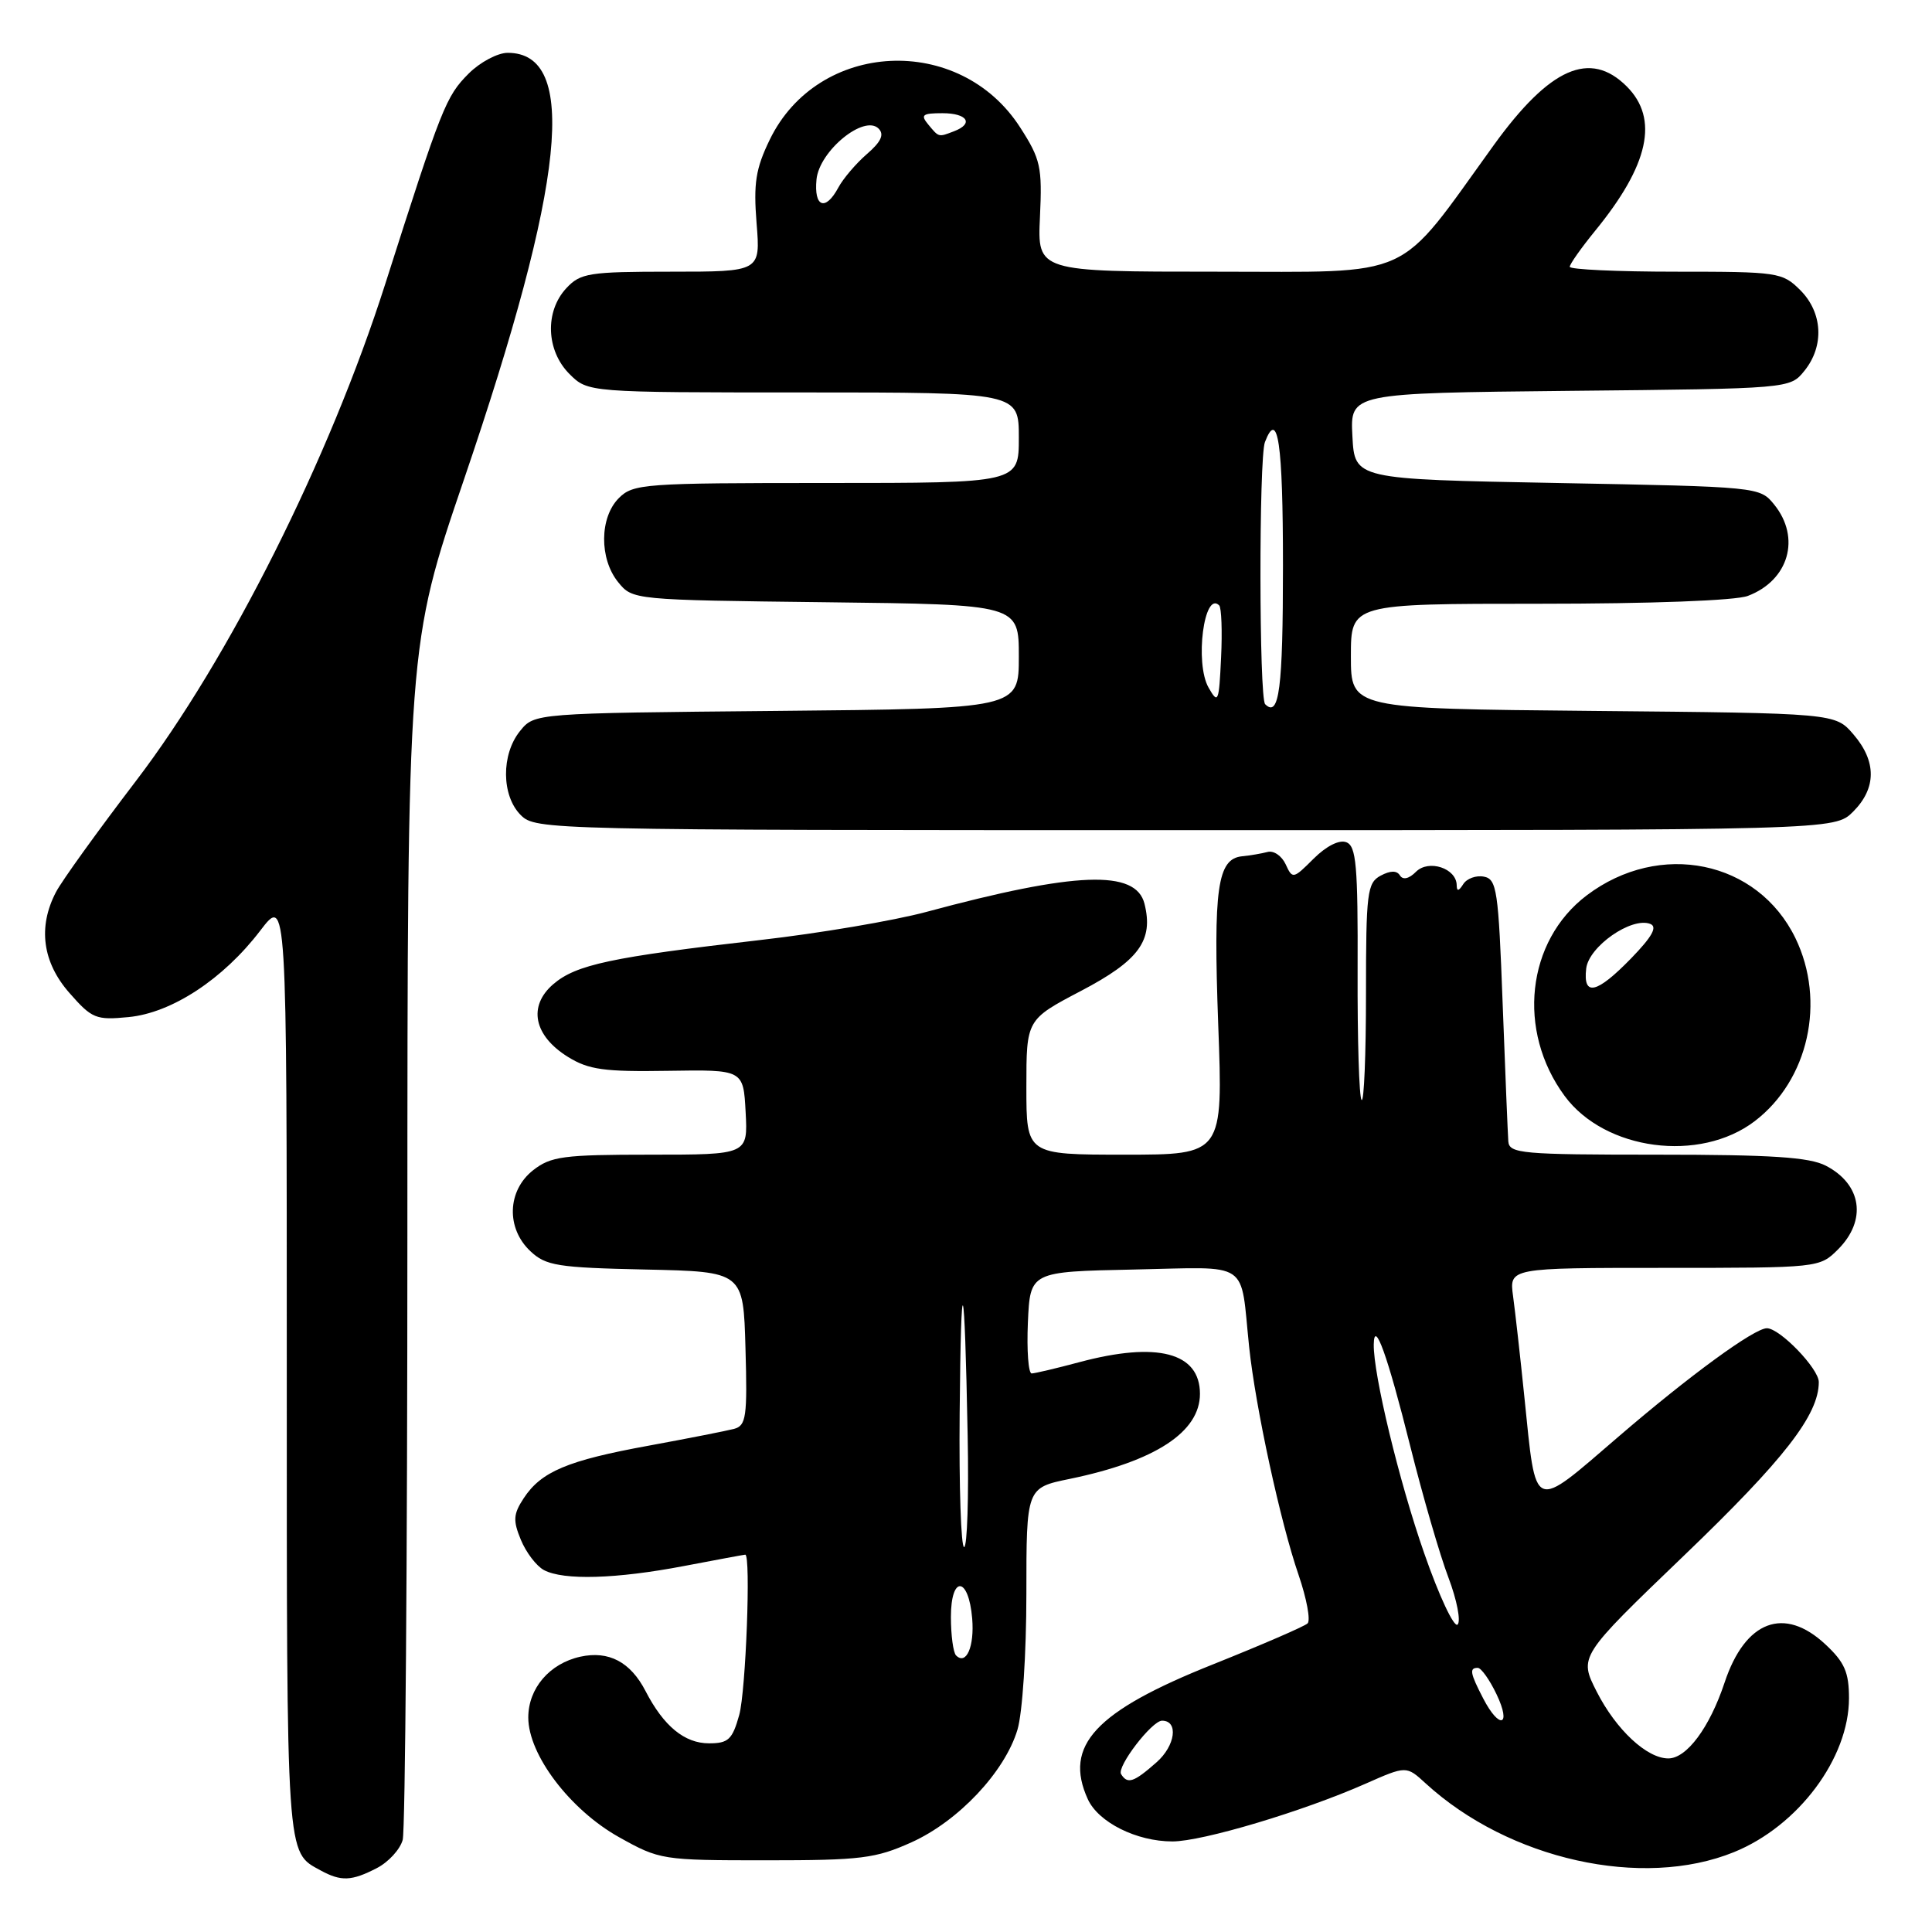 <?xml version="1.0" encoding="UTF-8" standalone="no"?>
<!DOCTYPE svg PUBLIC "-//W3C//DTD SVG 1.1//EN" "http://www.w3.org/Graphics/SVG/1.1/DTD/svg11.dtd" >
<svg xmlns="http://www.w3.org/2000/svg" xmlns:xlink="http://www.w3.org/1999/xlink" version="1.1" viewBox="0 0 256 256">
 <g >
 <path fill="currentColor"
d=" M 49.92 247.54 C 51.48 246.74 53.02 245.05 53.36 243.79 C 53.70 242.53 53.98 206.40 53.98 163.50 C 53.99 85.50 53.99 85.50 61.49 63.50 C 74.92 24.10 76.67 7.00 67.27 7.00 C 65.94 7.00 63.61 8.24 62.10 9.75 C 59.09 12.77 58.55 14.11 51.05 37.62 C 43.65 60.81 30.35 87.32 18.00 103.50 C 12.96 110.10 8.19 116.72 7.42 118.20 C 5.00 122.82 5.62 127.50 9.20 131.57 C 12.18 134.97 12.71 135.19 17.03 134.77 C 22.76 134.22 29.57 129.75 34.48 123.32 C 38.00 118.71 38.00 118.71 38.00 181.17 C 38.00 246.98 37.89 245.32 42.50 247.85 C 45.20 249.32 46.59 249.26 49.92 247.54 Z  M 229.75 245.42 C 238.28 241.96 245.00 232.96 245.00 225.02 C 245.00 221.59 244.42 220.26 241.89 217.90 C 236.42 212.78 231.25 214.73 228.52 222.94 C 226.54 228.90 223.50 233.00 221.06 233.00 C 218.22 233.00 214.14 229.20 211.57 224.15 C 209.21 219.50 209.21 219.50 223.15 206.11 C 236.42 193.37 241.00 187.48 241.00 183.13 C 241.00 181.35 235.84 176.00 234.12 176.00 C 232.45 176.00 223.87 182.27 214.51 190.32 C 202.91 200.29 203.58 200.56 201.99 185.14 C 201.45 179.84 200.77 173.81 200.49 171.75 C 199.98 168.00 199.98 168.00 220.53 168.00 C 241.03 168.00 241.10 167.99 243.55 165.55 C 247.40 161.69 246.70 156.93 241.93 154.46 C 239.73 153.33 234.75 153.00 219.55 153.00 C 201.65 153.00 199.99 152.85 199.86 151.25 C 199.79 150.29 199.45 142.08 199.11 133.01 C 198.55 117.93 198.34 116.49 196.62 116.16 C 195.59 115.96 194.36 116.41 193.89 117.15 C 193.29 118.10 193.03 118.14 193.02 117.29 C 192.99 115.05 189.31 113.84 187.63 115.51 C 186.70 116.45 185.89 116.63 185.50 116.00 C 185.08 115.33 184.24 115.34 182.94 116.03 C 181.16 116.99 181.00 118.25 181.00 131.70 C 181.00 139.75 180.74 146.07 180.42 145.75 C 180.09 145.43 179.86 137.75 179.89 128.68 C 179.94 114.67 179.71 112.10 178.39 111.60 C 177.46 111.24 175.75 112.10 174.06 113.78 C 171.36 116.48 171.26 116.50 170.36 114.53 C 169.84 113.41 168.77 112.67 167.96 112.89 C 167.16 113.10 165.64 113.36 164.59 113.46 C 161.31 113.79 160.76 117.67 161.42 135.75 C 162.06 153.00 162.06 153.00 149.03 153.00 C 136.00 153.00 136.00 153.00 136.00 144.05 C 136.00 135.10 136.00 135.10 143.24 131.30 C 150.93 127.27 152.87 124.61 151.65 119.75 C 150.51 115.20 142.56 115.49 122.72 120.84 C 118.44 121.99 108.54 123.67 100.72 124.56 C 80.97 126.83 76.33 127.82 73.31 130.41 C 69.93 133.32 70.72 137.24 75.28 140.06 C 78.00 141.74 80.07 142.03 88.50 141.89 C 98.50 141.73 98.50 141.73 98.80 147.36 C 99.10 153.00 99.10 153.00 86.18 153.00 C 74.63 153.00 72.99 153.22 70.63 155.07 C 67.21 157.77 67.04 162.75 70.28 165.79 C 72.33 167.72 73.87 167.97 85.53 168.22 C 98.50 168.50 98.50 168.50 98.78 178.67 C 99.04 187.73 98.87 188.90 97.28 189.33 C 96.30 189.59 91.22 190.59 86.00 191.55 C 75.19 193.52 71.71 194.99 69.39 198.53 C 68.01 200.63 67.96 201.48 69.02 204.04 C 69.71 205.71 71.08 207.51 72.07 208.04 C 74.66 209.43 81.66 209.22 90.66 207.50 C 94.97 206.68 98.61 206.00 98.75 206.00 C 99.51 206.00 98.83 224.09 97.95 227.25 C 97.04 230.50 96.51 231.00 93.95 231.00 C 90.71 231.00 87.94 228.73 85.54 224.08 C 83.54 220.21 80.66 218.70 76.90 219.52 C 72.82 220.42 70.00 223.71 70.00 227.58 C 70.00 232.50 75.51 239.78 82.00 243.42 C 87.42 246.45 87.71 246.50 101.50 246.50 C 114.11 246.50 116.02 246.26 120.79 244.11 C 127.01 241.30 133.15 234.77 134.82 229.19 C 135.48 226.99 136.00 219.09 136.00 211.20 C 136.00 197.14 136.00 197.14 141.75 195.96 C 153.07 193.62 159.00 189.75 159.00 184.69 C 159.00 179.21 153.34 177.73 143.00 180.50 C 139.97 181.31 137.14 181.98 136.70 181.99 C 136.27 181.99 136.04 178.96 136.20 175.25 C 136.50 168.50 136.50 168.50 150.22 168.22 C 165.90 167.90 164.30 166.83 165.52 178.50 C 166.37 186.51 169.65 201.67 172.07 208.69 C 173.14 211.82 173.68 214.71 173.26 215.11 C 172.84 215.51 167.22 217.94 160.77 220.52 C 145.11 226.76 140.90 231.29 144.14 238.40 C 145.54 241.47 150.60 244.00 155.35 244.00 C 159.32 244.00 172.64 240.02 180.92 236.36 C 186.35 233.96 186.35 233.96 188.92 236.32 C 199.94 246.41 217.62 250.35 229.75 245.42 Z  M 232.51 148.56 C 239.64 143.12 241.96 132.69 237.91 124.32 C 232.91 114.00 219.92 111.33 210.25 118.64 C 202.26 124.69 200.95 136.59 207.33 145.23 C 212.66 152.45 225.23 154.11 232.51 148.56 Z  M 245.55 107.55 C 248.65 104.44 248.67 100.89 245.59 97.31 C 243.18 94.50 243.18 94.50 211.09 94.20 C 179.00 93.90 179.00 93.90 179.00 86.95 C 179.00 80.00 179.00 80.00 203.93 80.00 C 218.77 80.00 229.98 79.58 231.60 78.96 C 237.03 76.90 238.65 71.26 235.09 66.86 C 233.19 64.51 233.06 64.50 206.34 64.00 C 179.50 63.50 179.50 63.50 179.20 57.79 C 178.90 52.09 178.90 52.09 208.04 51.79 C 237.18 51.50 237.18 51.50 239.09 49.14 C 241.75 45.85 241.52 41.43 238.55 38.45 C 236.17 36.08 235.62 36.00 222.05 36.00 C 214.32 36.00 208.00 35.71 208.00 35.35 C 208.00 35.00 209.51 32.86 211.35 30.60 C 218.50 21.86 219.84 15.74 215.55 11.45 C 210.69 6.60 205.36 8.96 197.94 19.22 C 184.86 37.33 187.79 36.00 161.14 36.00 C 137.46 36.00 137.46 36.00 137.80 28.75 C 138.11 22.12 137.89 21.10 135.18 16.89 C 127.16 4.40 108.38 5.32 101.99 18.52 C 100.13 22.36 99.83 24.28 100.25 29.58 C 100.77 36.00 100.77 36.00 88.92 36.00 C 78.03 36.00 76.91 36.18 75.04 38.19 C 72.17 41.27 72.36 46.45 75.45 49.55 C 77.91 52.00 77.91 52.00 106.45 52.00 C 135.00 52.00 135.00 52.00 135.00 58.00 C 135.00 64.00 135.00 64.00 109.50 64.00 C 85.33 64.00 83.90 64.10 82.00 66.00 C 79.44 68.56 79.39 74.03 81.91 77.14 C 83.82 79.49 83.89 79.50 109.41 79.80 C 135.00 80.10 135.00 80.10 135.00 87.00 C 135.00 93.90 135.00 93.90 102.91 94.20 C 70.82 94.50 70.82 94.50 68.91 96.86 C 66.39 99.97 66.44 105.44 69.00 108.00 C 70.97 109.97 72.33 110.00 157.05 110.00 C 243.09 110.00 243.09 110.00 245.55 107.55 Z  M 148.55 235.08 C 147.95 234.11 152.63 228.00 153.98 228.00 C 156.19 228.00 155.75 231.32 153.24 233.52 C 150.23 236.18 149.40 236.45 148.55 235.08 Z  M 196.53 225.05 C 194.79 221.69 194.67 221.00 195.81 221.00 C 196.26 221.00 197.38 222.57 198.30 224.50 C 200.32 228.73 198.69 229.23 196.53 225.05 Z  M 126.68 219.35 C 126.31 218.97 126.00 216.68 126.00 214.25 C 126.00 208.70 128.35 208.87 128.82 214.46 C 129.13 218.19 128.03 220.70 126.68 219.35 Z  M 188.71 205.80 C 185.39 196.31 181.96 182.07 182.03 178.14 C 182.09 174.69 183.85 179.57 186.86 191.60 C 188.52 198.24 190.80 206.09 191.93 209.05 C 193.05 212.01 193.59 214.81 193.14 215.26 C 192.68 215.72 190.68 211.47 188.71 205.80 Z  M 127.16 187.25 C 127.34 167.10 127.81 168.43 128.22 190.25 C 128.38 198.36 128.16 205.00 127.75 205.00 C 127.34 205.00 127.07 197.01 127.16 187.25 Z  M 210.18 128.33 C 210.53 125.41 216.18 121.47 218.66 122.42 C 219.65 122.80 218.94 124.09 216.14 126.98 C 211.57 131.68 209.74 132.10 210.18 128.33 Z  M 167.64 93.31 C 166.83 92.49 166.80 60.70 167.61 58.58 C 169.33 54.10 170.00 58.70 170.00 74.94 C 170.00 91.24 169.50 95.16 167.64 93.31 Z  M 160.14 91.11 C 158.29 87.86 159.55 78.21 161.55 80.22 C 161.85 80.52 161.97 83.63 161.80 87.13 C 161.52 93.08 161.41 93.34 160.14 91.11 Z  M 108.19 23.78 C 108.56 19.99 114.53 15.11 116.43 17.05 C 117.19 17.83 116.75 18.79 114.86 20.42 C 113.41 21.68 111.71 23.68 111.08 24.86 C 109.38 28.03 107.83 27.46 108.19 23.78 Z  M 123.00 16.50 C 121.94 15.22 122.22 15.00 124.88 15.00 C 128.18 15.00 129.07 16.38 126.42 17.39 C 124.33 18.19 124.43 18.22 123.00 16.50 Z "/>
</g>
</svg>